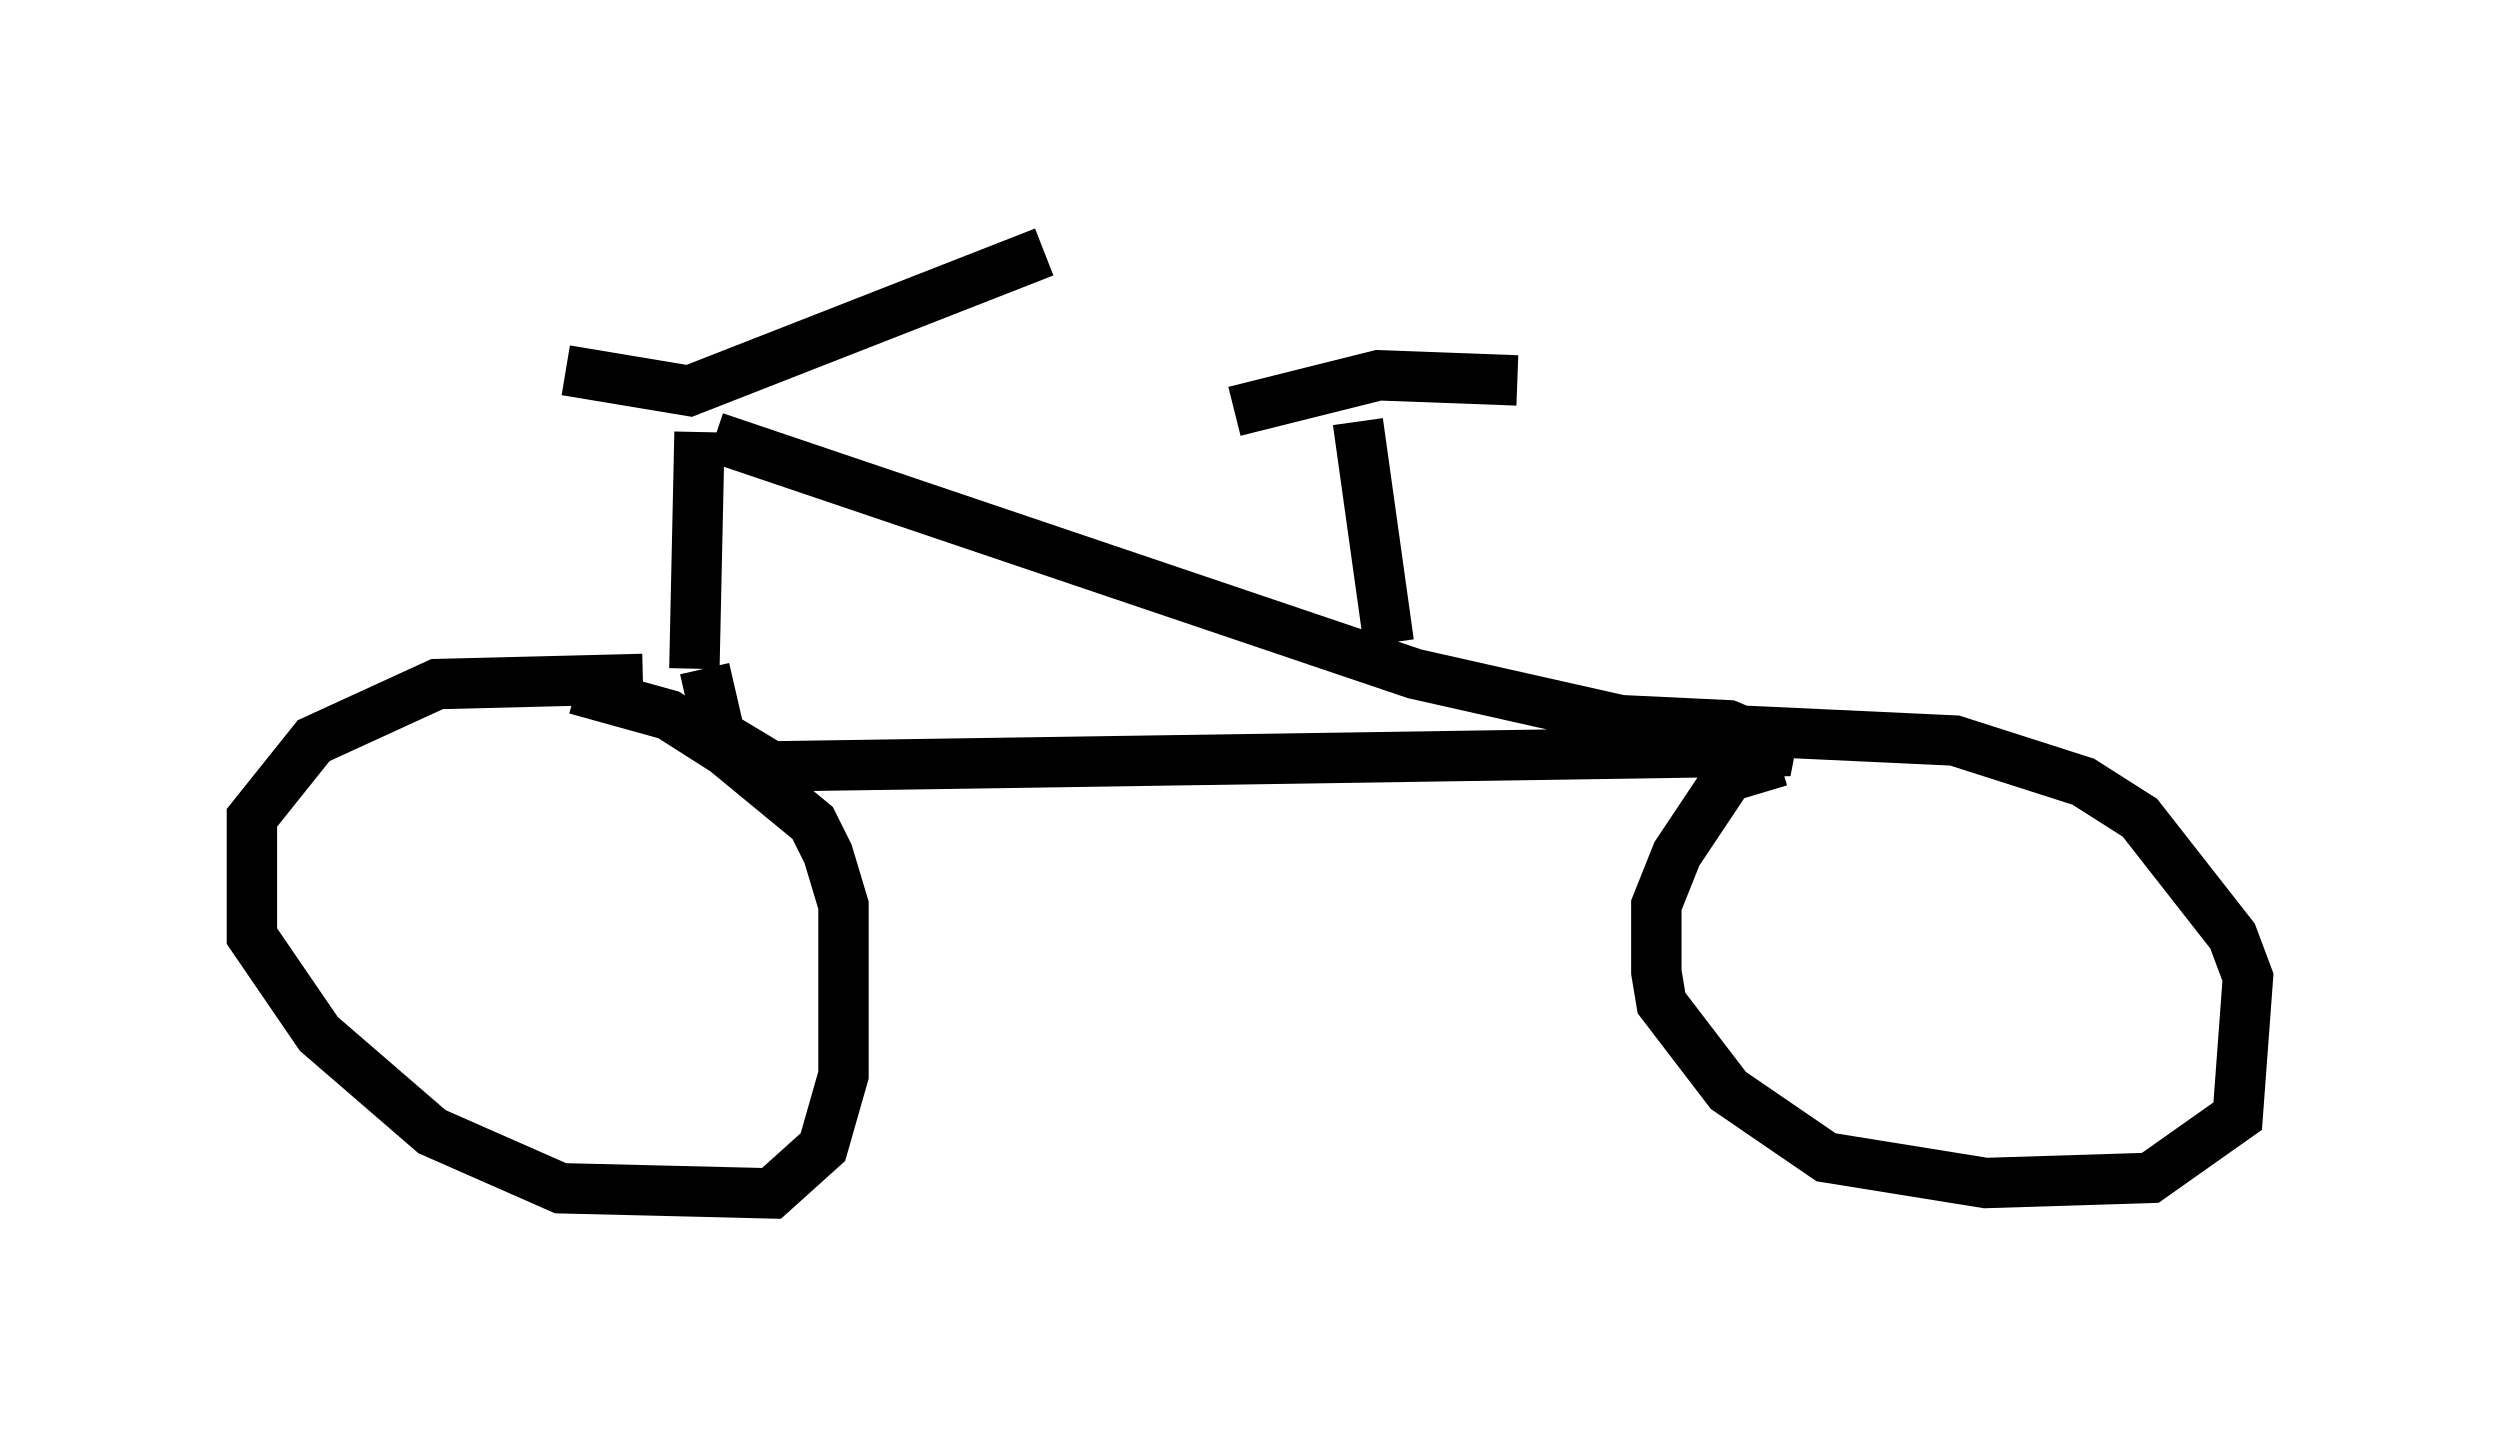 <?xml version="1.0" encoding="utf-8" ?>
<svg baseProfile="full" height="28.681" version="1.1" width="49.609" xmlns="http://www.w3.org/2000/svg" xmlns:ev="http://www.w3.org/2001/xml-events" xmlns:xlink="http://www.w3.org/1999/xlink"><defs /><rect fill="white" height="28.681" width="49.609" x="0" y="0" /><path d="M9.185, 6.429 m2.042, 0.919 l2.45, 0.408 7.044, -2.756 m-6.84, 3.573 l-0.102, 4.696 m0.408, -4.594 l13.883, 4.696 4.083, 0.919 l2.144, 0.102 1.225, 0.51 l-20.213, 0.306 -1.021, -0.613 l-0.306, -1.327 m-1.225, 0.204 l-4.083, 0.102 -2.45, 1.123 l-1.225, 1.531 0.0, 2.348 l1.327, 1.94 2.246, 1.94 l2.552, 1.123 4.185, 0.102 l1.021, -0.919 0.408, -1.429 l0.0, -3.369 -0.306, -1.021 l-0.306, -0.613 -1.735, -1.429 l-1.123, -0.715 -1.838, -0.51 m23.888, 1.429 l-1.021, 0.306 -1.021, 1.531 l-0.408, 1.021 0.0, 1.327 l0.102, 0.613 1.327, 1.735 l1.94, 1.327 3.165, 0.51 l3.267, -0.102 1.735, -1.225 l0.204, -2.756 -0.306, -0.817 l-1.838, -2.348 -1.123, -0.715 l-2.552, -0.817 -4.39, -0.204 m-6.84, -1.735 l-0.613, -4.39 m-2.45, -0.204 l2.858, -0.715 2.756, 0.102 " fill="none" stroke="black" stroke-width="1" /></svg>